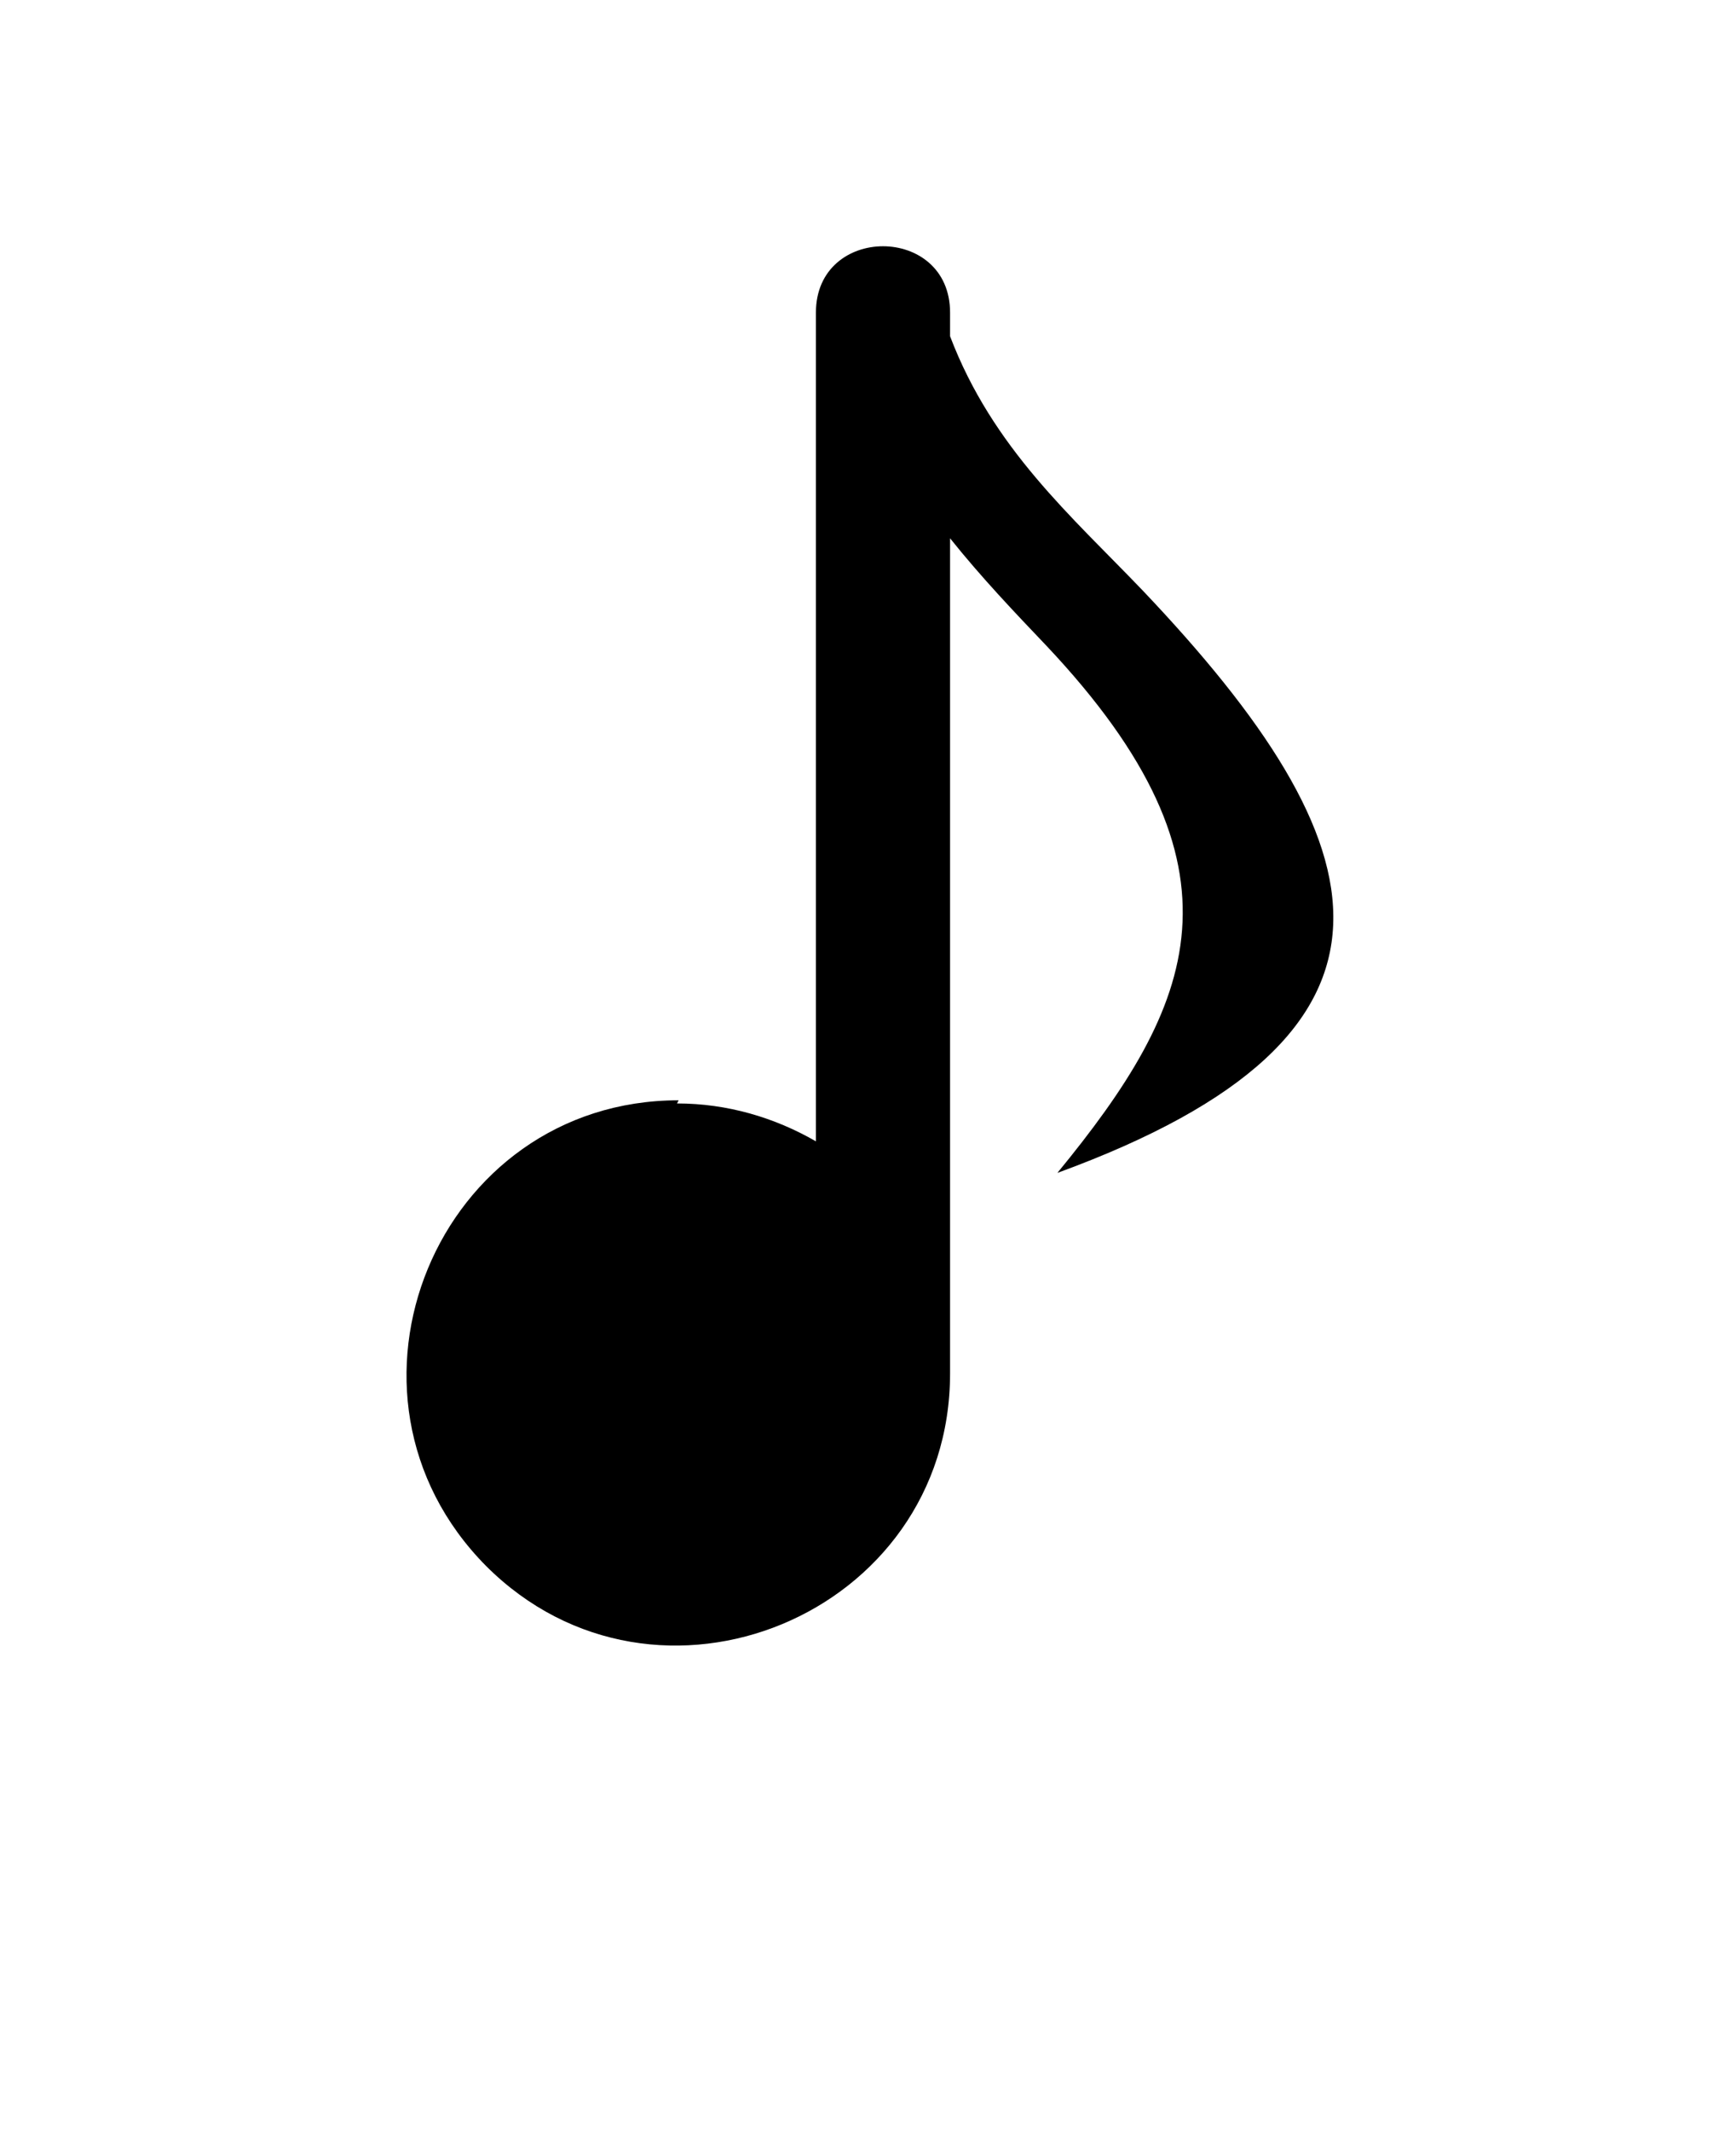 <?xml version="1.0" encoding="UTF-8"?>
<svg id="Calque_1" xmlns="http://www.w3.org/2000/svg" version="1.1" viewBox="0 0 110 135">
  <!-- Generator: Adobe Illustrator 29.4.0, SVG Export Plug-In . SVG Version: 2.1.0 Build 152)  -->
  <defs>
    <style>
      .st0 {
        fill-rule: evenodd;
      }
    </style>
  </defs>
  <path class="st0" d="M42.9,69.9c3.2,0,6.2.9,8.8,2.4V19.8c0-5.6,8.5-5.6,8.5,0v1.5c2.7,7.1,7.7,11.4,12.2,16.1,15.3,16.1,18.7,28.1-5.4,36.9,8.7-10.6,12.6-19.3-.7-33.4-2-2.1-4.1-4.3-6.1-6.8v52.9c0,15.3-18.6,23-29.4,12.2-10.8-10.9-3.1-29.5,12.2-29.5h0Z"/>
</svg>